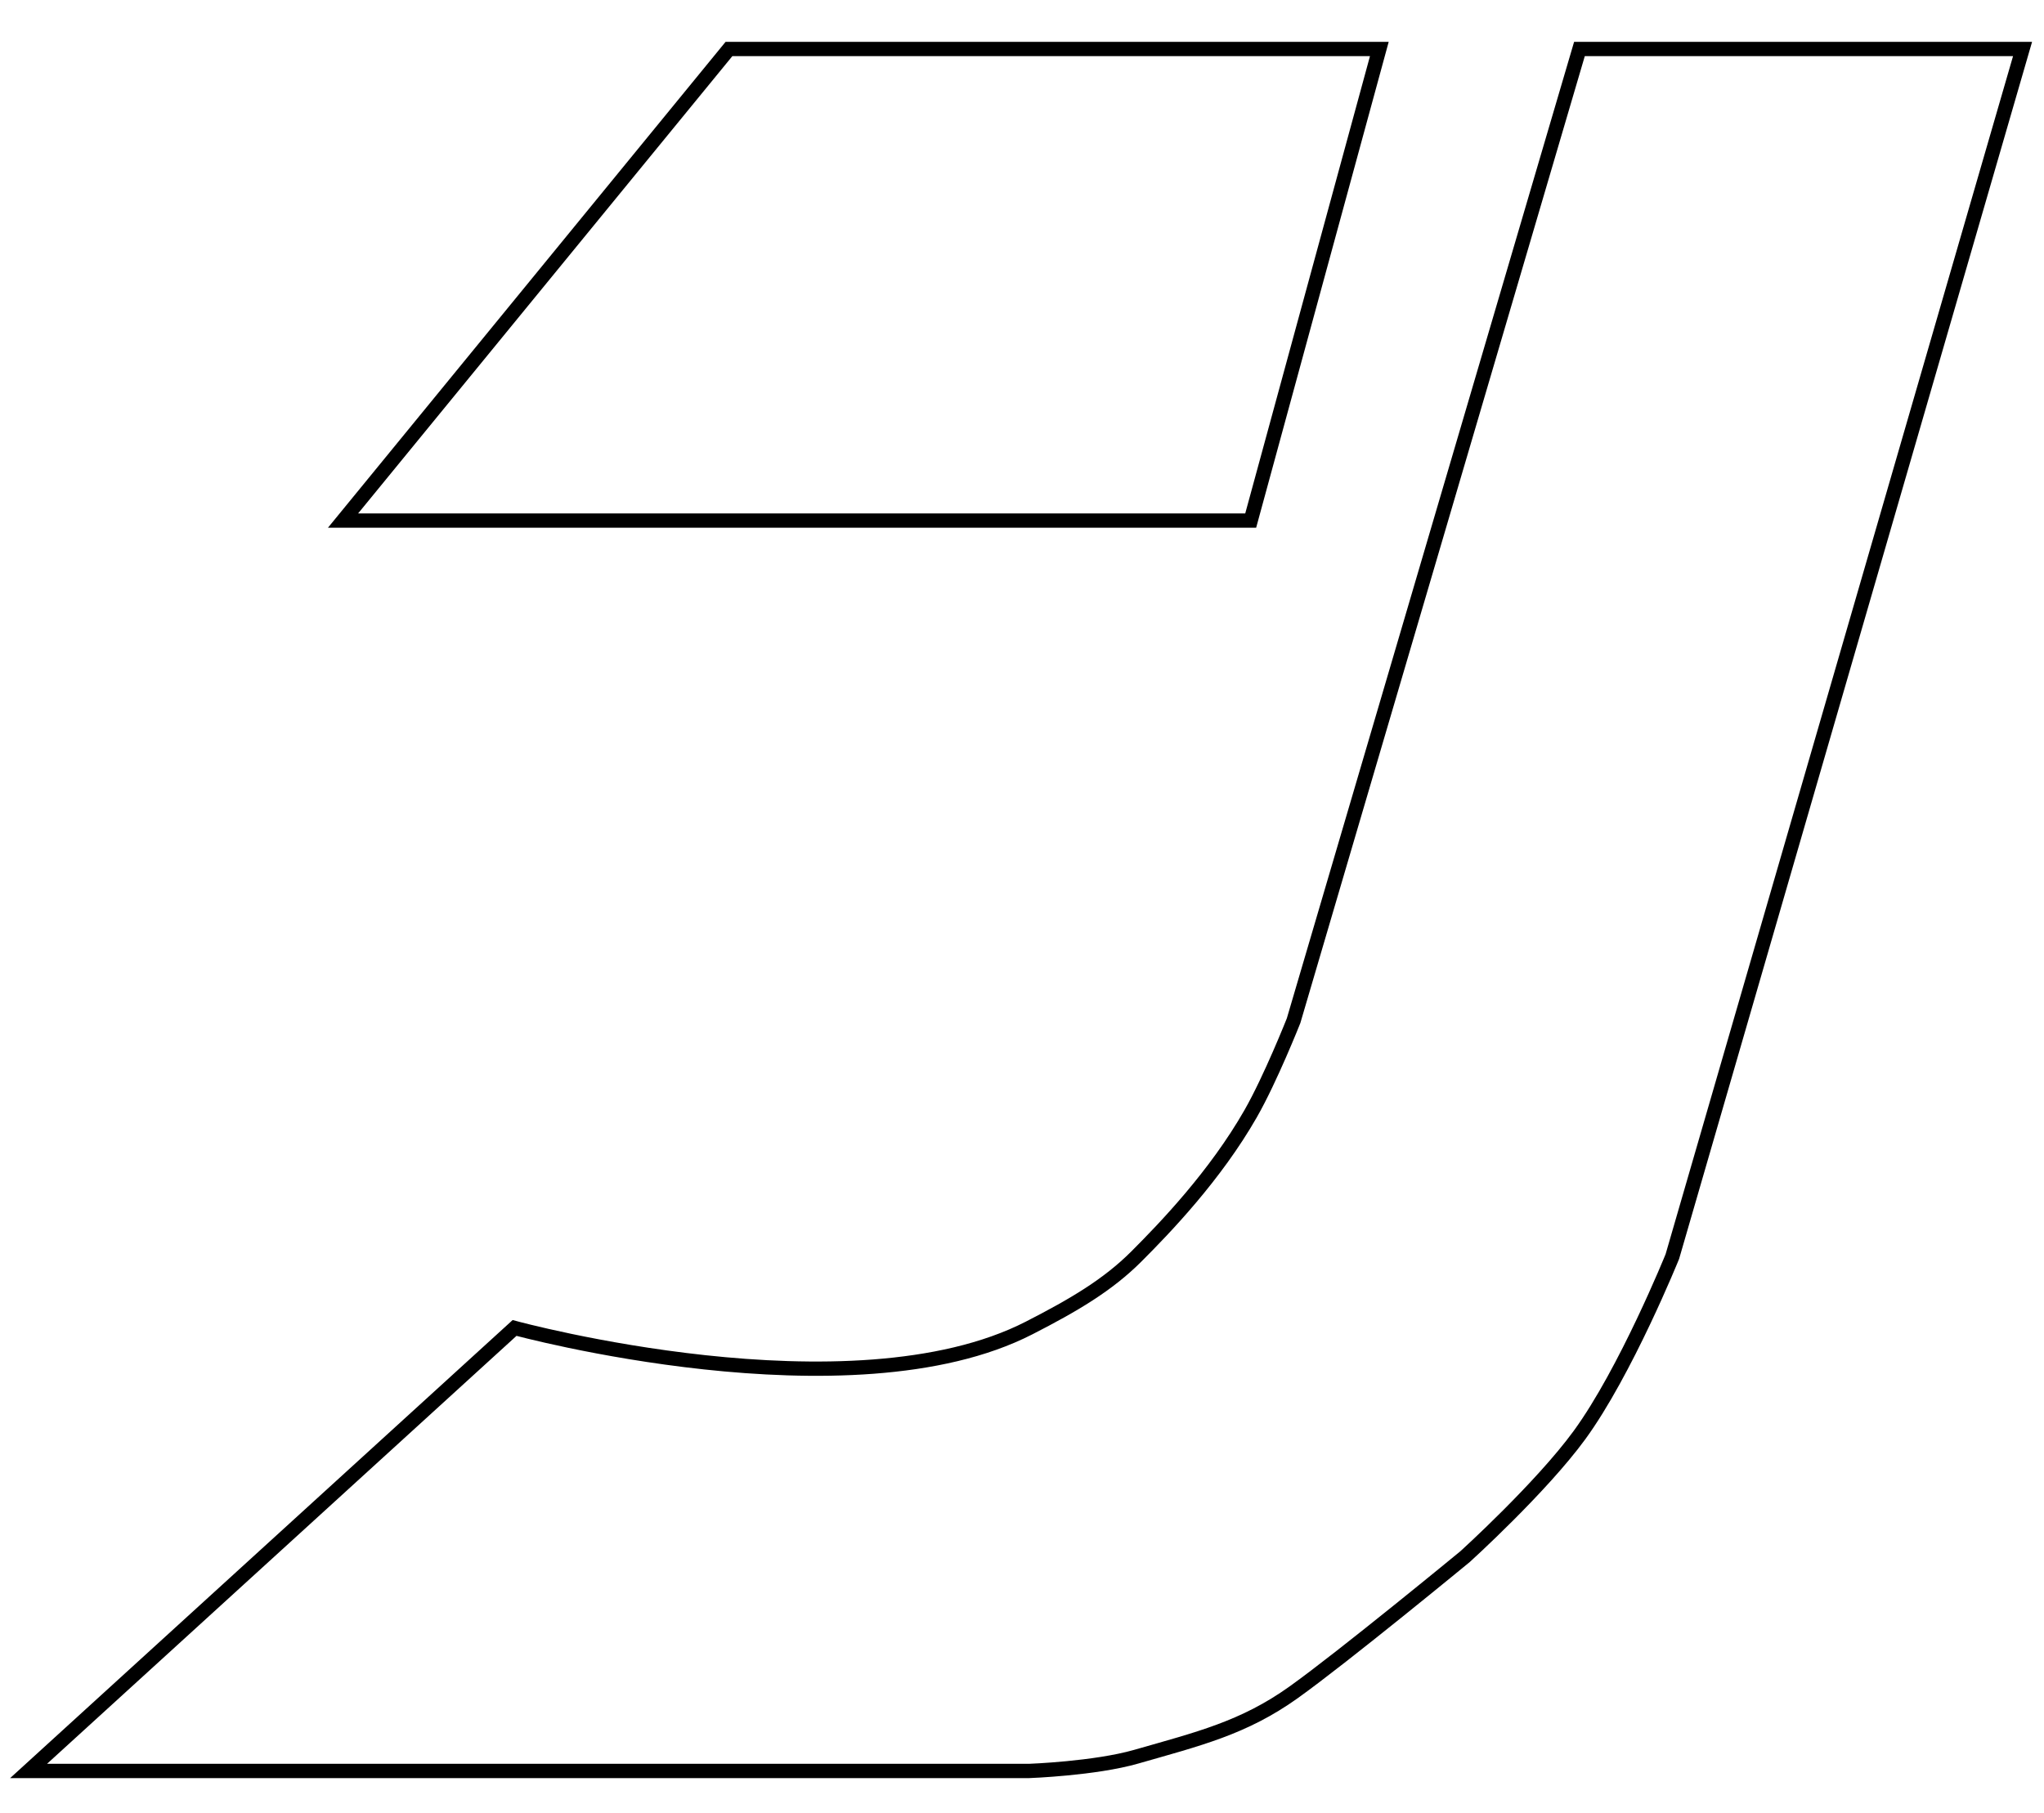<svg width="62" height="55" viewBox="0 0 143 122"  fill="none" xmlns="http://www.w3.org/2000/svg">
    <defs>
        <!-- Masking the fill effect -->
        <mask id="waterMask">
        <rect x="0" y="0" width="143" height="122" fill="white" filter= "blur(1.5px)"/>
        <rect x="0" y="122" width="143" height="122" fill="black" id="water"/>
        </mask>
    </defs>
    <path d="M2 121.5L36 90.5C36 90.5 59.488 96.912 72 90.5C75.133 88.895 77.5 87.5 79.5 85.5C81.5 83.5 85.019 79.842 87.5 75.5C88.887 73.073 90.5 69 90.5 69L110.5 1H141.5L117 85.5C117 85.5 113.743 93.555 110.5 98C107.813 101.682 102.5 106.5 102.5 106.5C102.5 106.5 94 113.5 90.5 116C87 118.5 83.833 119.256 79.5 120.5C76.587 121.337 72 121.5 72 121.5H2Z" stroke="black"/>
    <path d="M96.5 1H51L24 34H87.5L96.5 1Z" stroke="black"/>
</svg>
